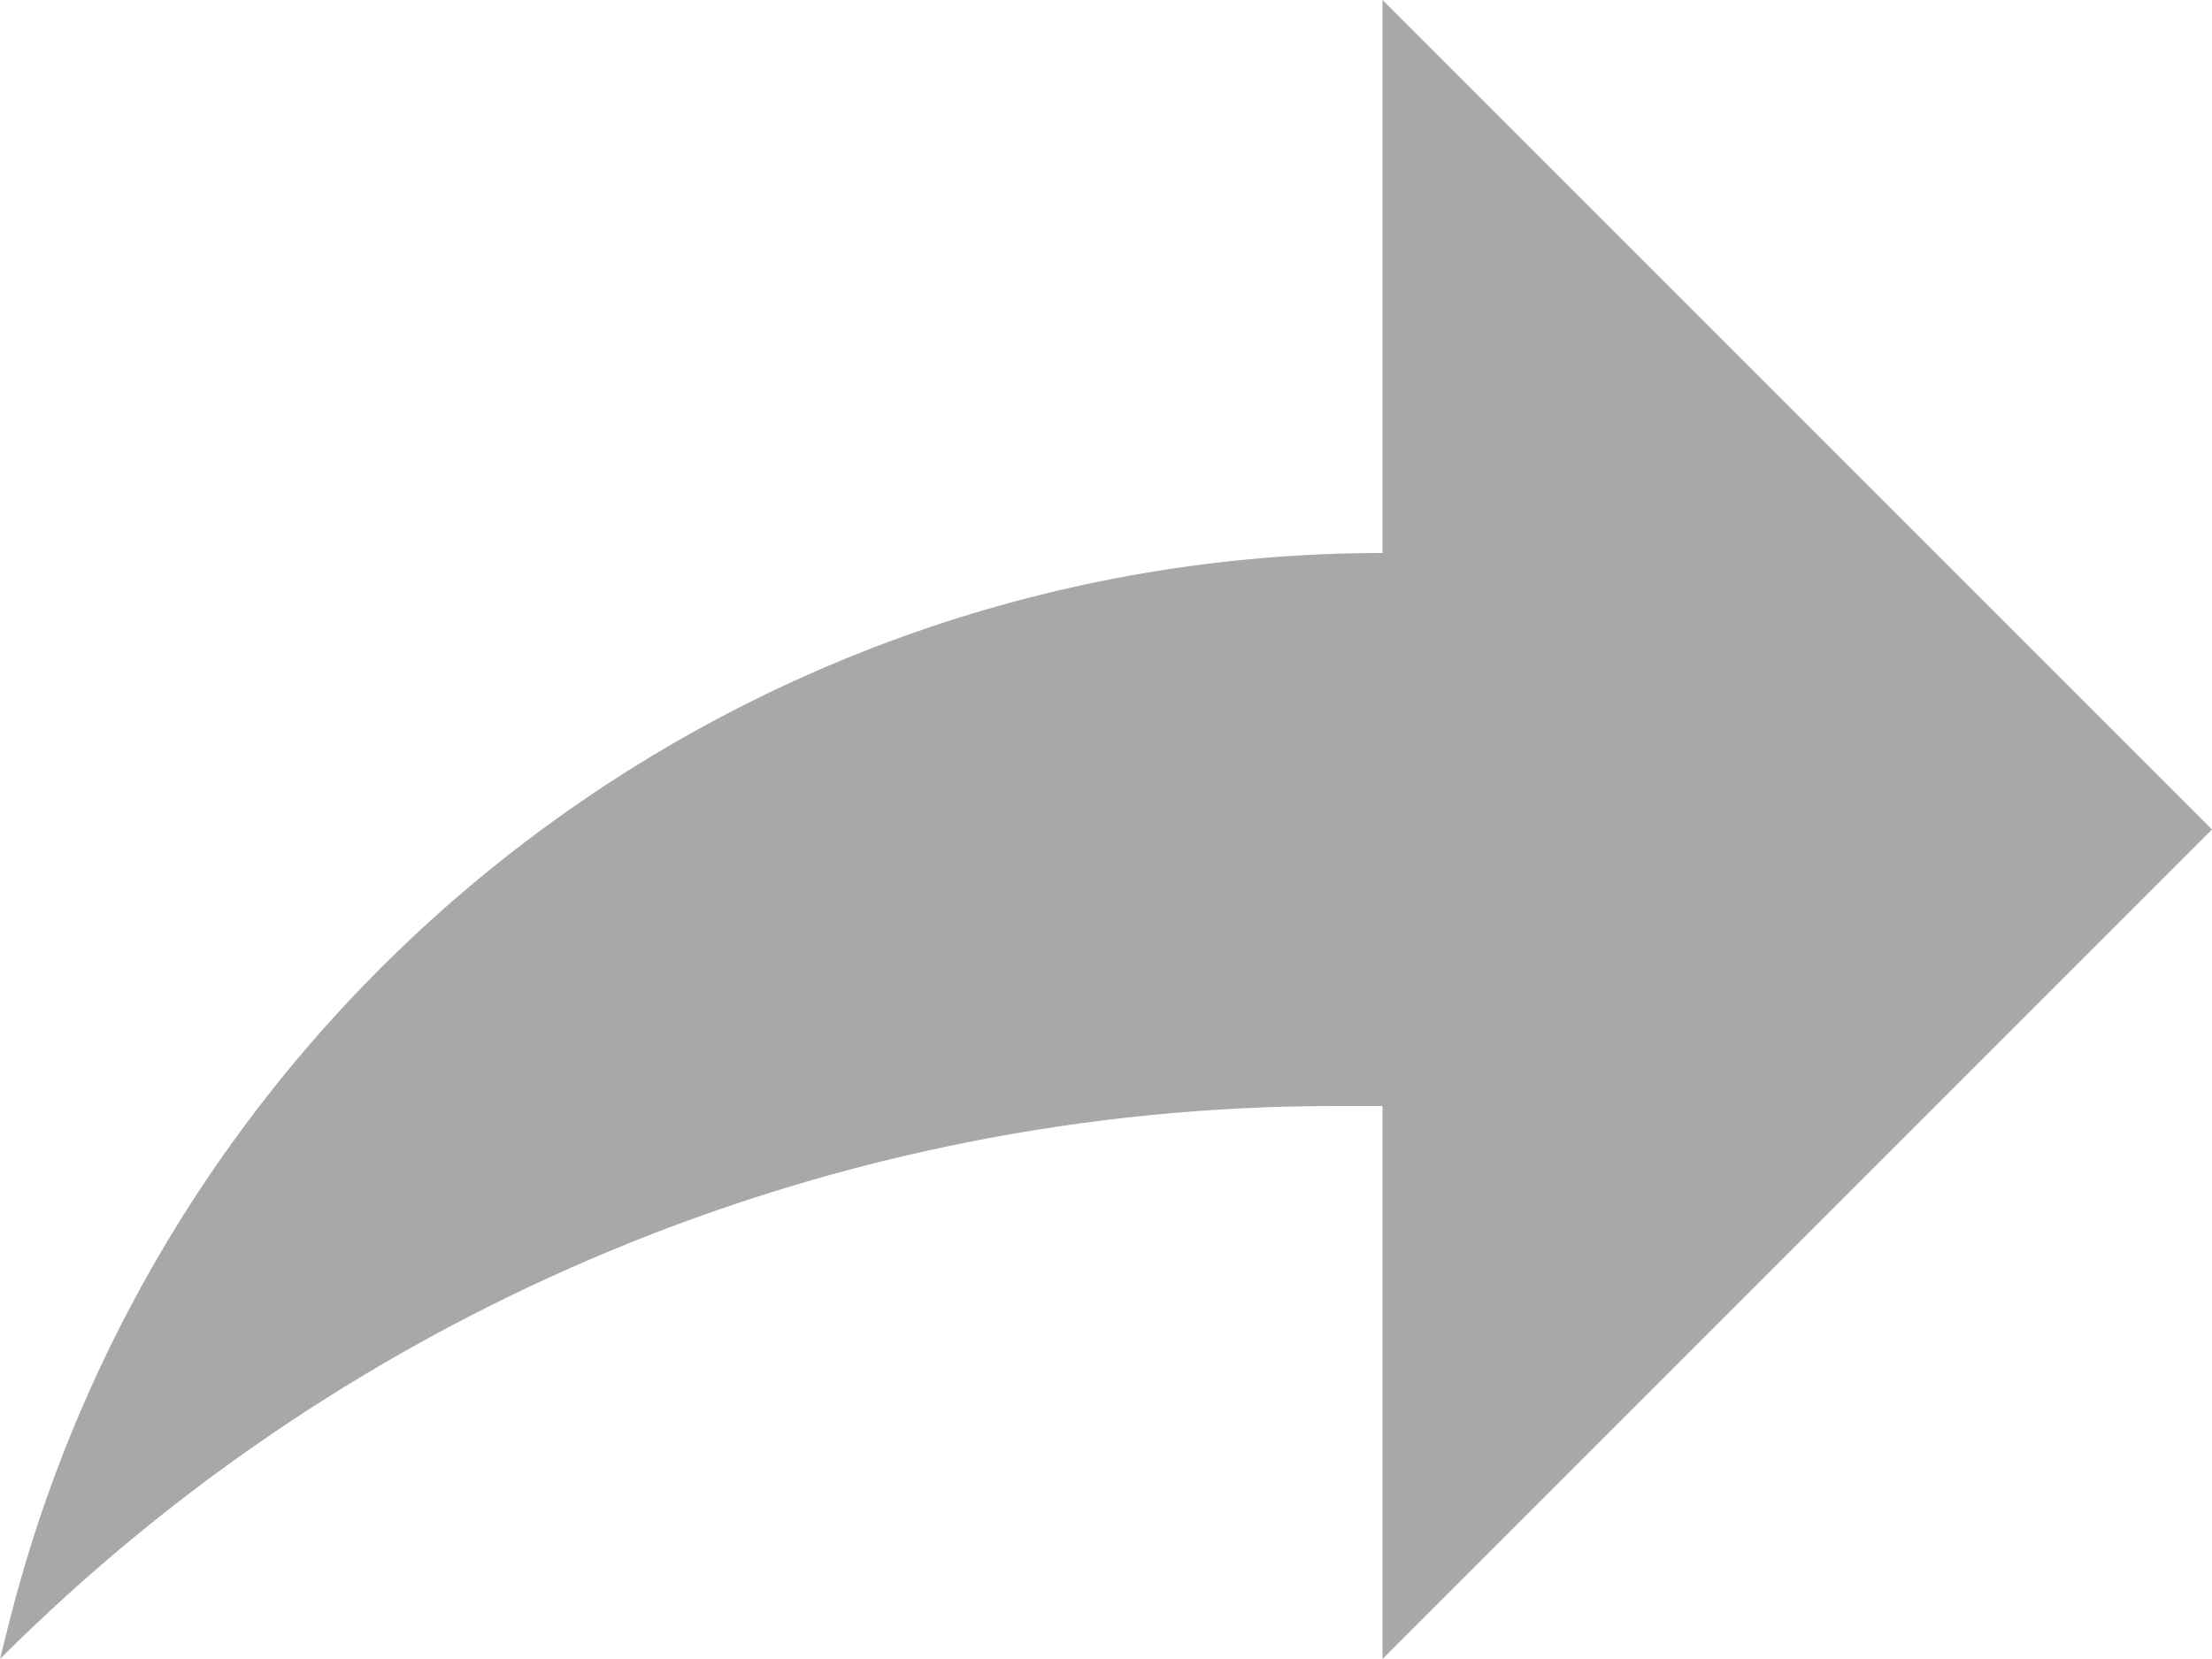 <?xml version="1.0" encoding="UTF-8" standalone="no"?>
<svg width="20px" height="15px" viewBox="0 0 20 15" version="1.1" xmlns="http://www.w3.org/2000/svg" xmlns:xlink="http://www.w3.org/1999/xlink">
    <!-- Generator: Sketch 43.2 (39069) - http://www.bohemiancoding.com/sketch -->
    <title>noun_777827_cc</title>
    <desc>Created with Sketch.</desc>
    <defs></defs>
    <g id="Symbols" stroke="none" stroke-width="1" fill="none" fill-rule="evenodd">
        <g id="Icon/-Share" transform="translate(0, -2)" fill-rule="nonzero" fill="#A8A8A8">
            <g id="noun_777827_cc" transform="translate(0, 2)">
                <g id="Group">
                    <path d="M12.5,5 C6.625,5 1.5,9 0.075,14.7 L0,15 C3.2,11.8 7.55,10 12.075,10 L12.5,10 L12.5,15 L20,7.5 L12.5,0 L12.5,5 Z" id="Shape"></path>
                </g>
            </g>
        </g>
    </g>
</svg>
